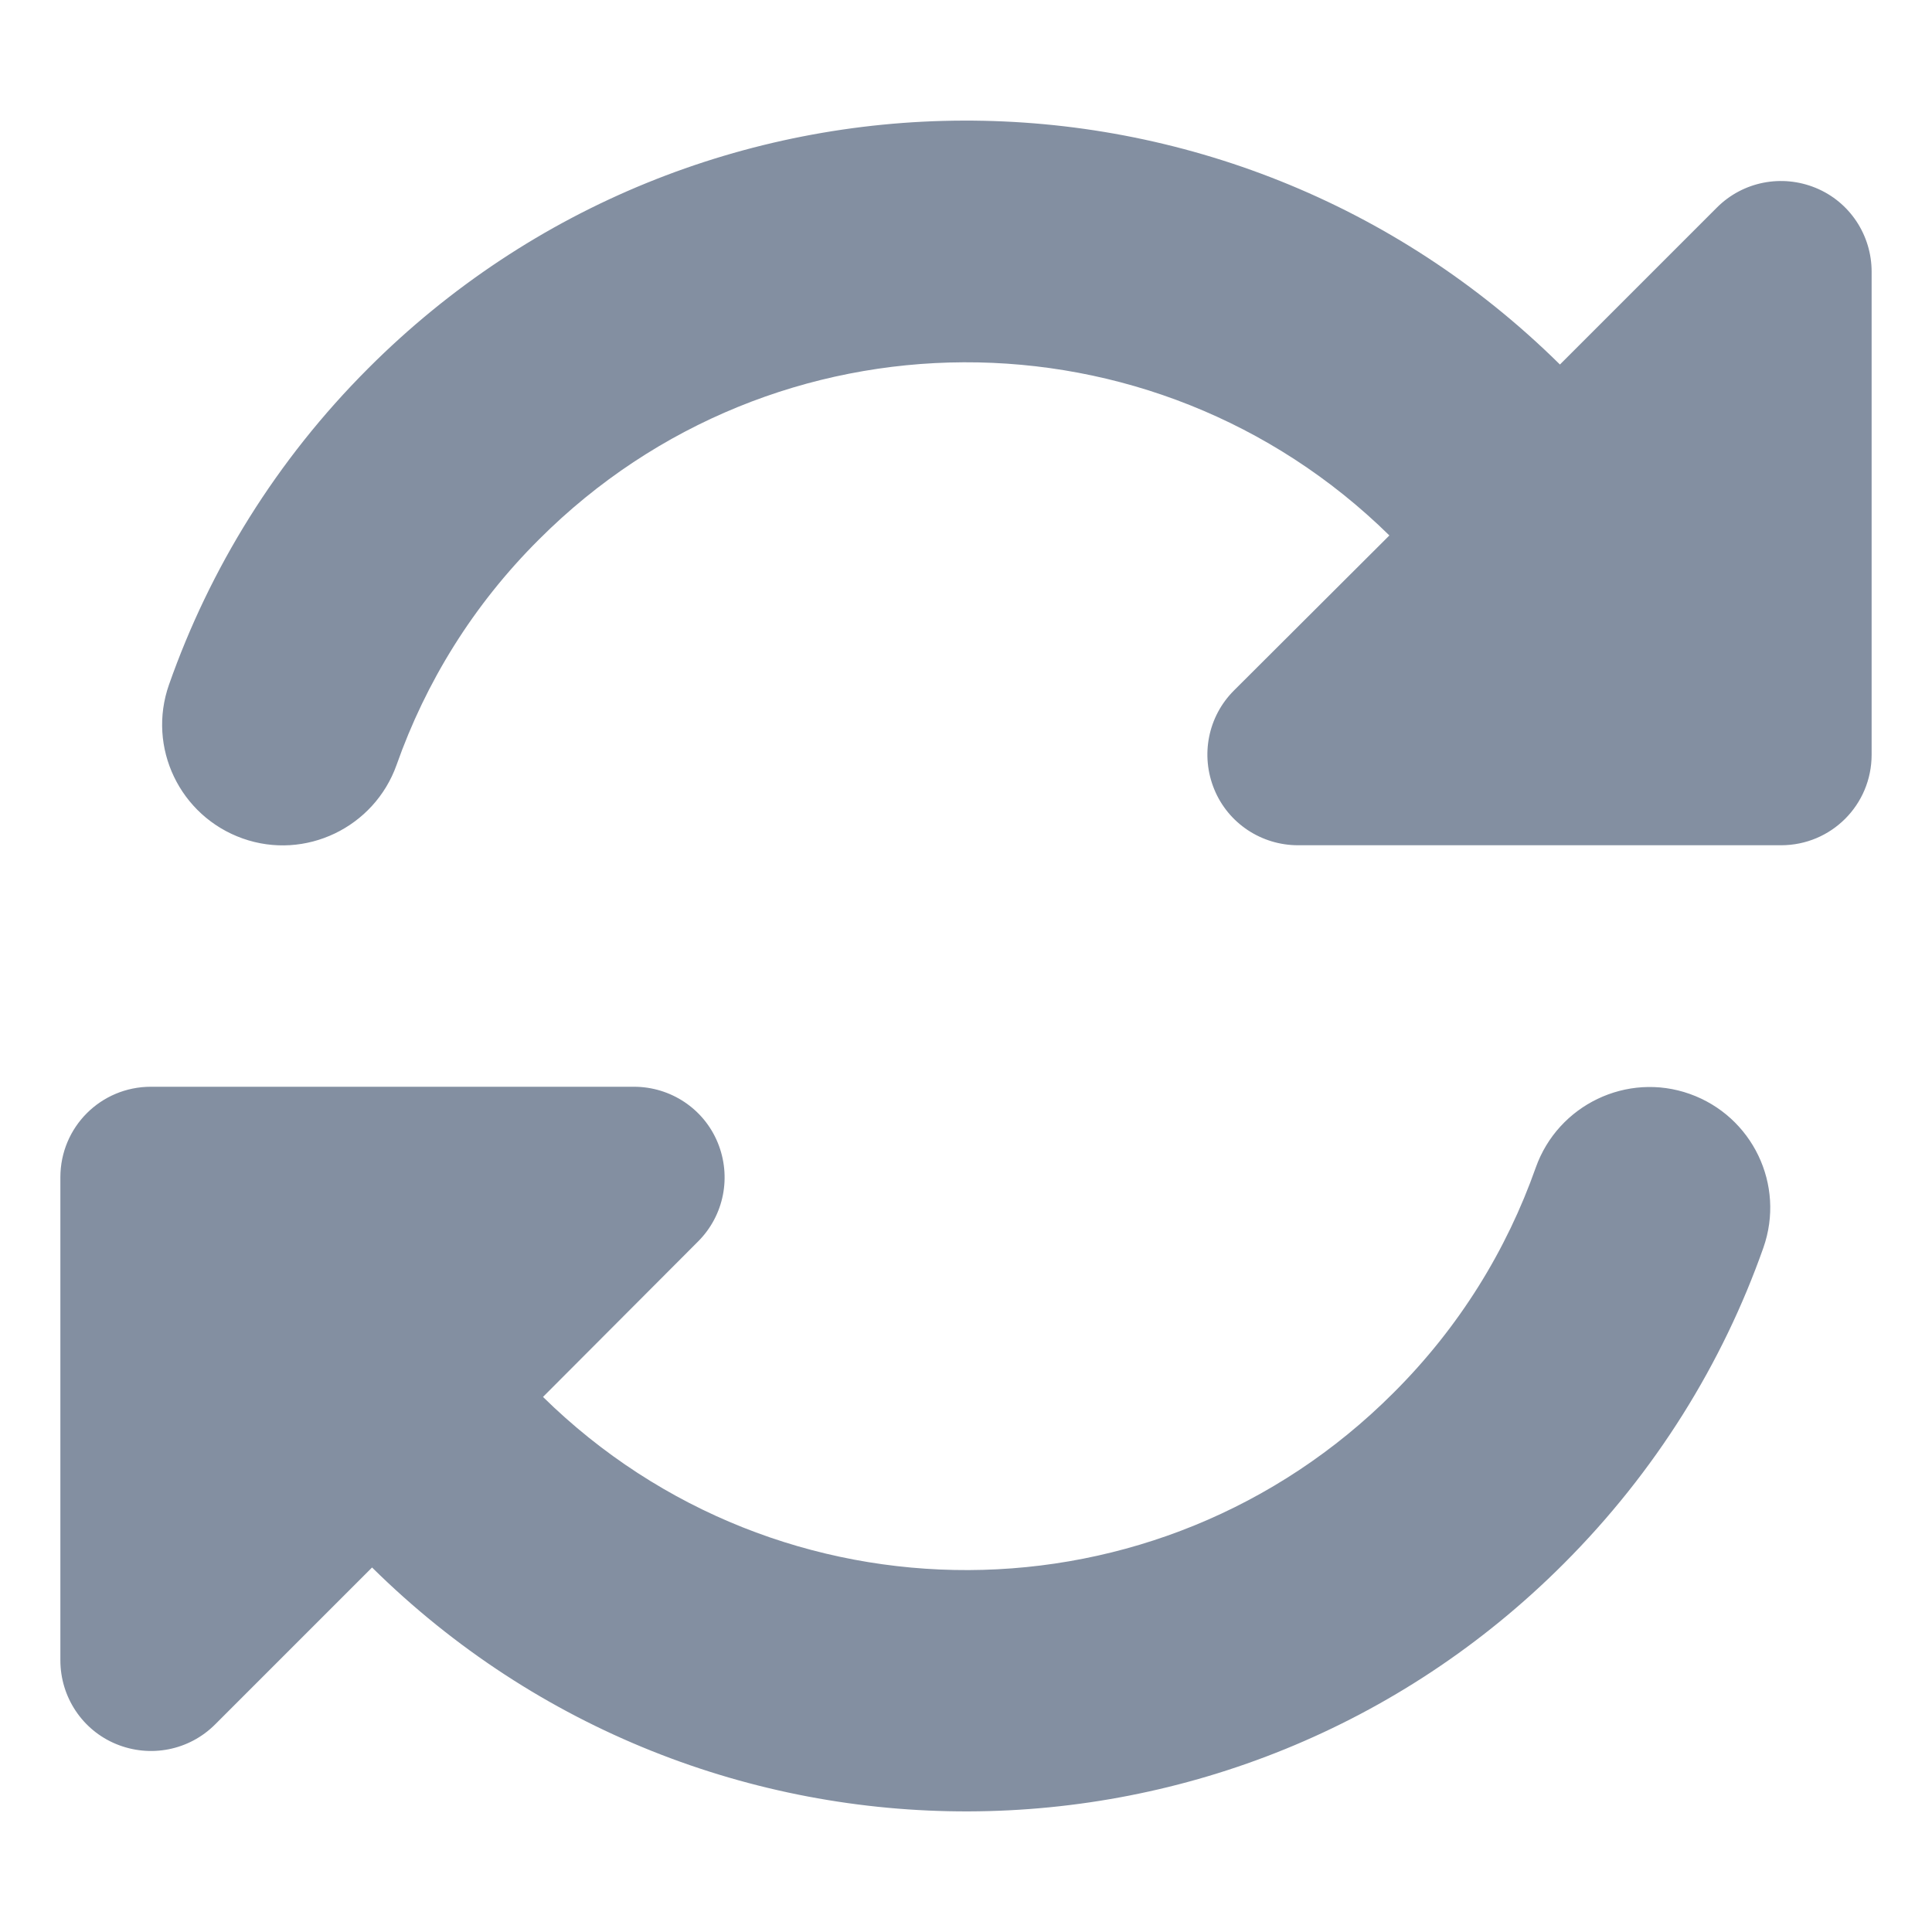 <svg width="512" height="512" viewBox="0 0 512 512" fill="#838FA1" xmlns="http://www.w3.org/2000/svg">
<path d="M142.9 142.9C205.1 80.7 305.6 80.4 368.2 141.9L327 183C320.1 189.9 318.1 200.2 321.8 209.2C325.5 218.2 334.3 224 344 224H463.5H472C485.3 224 496 213.3 496 200V72C496 62.3 490.2 53.5 481.2 49.8C472.2 46.1 461.9 48.1 455 55L413.4 96.6C325.8 10.1 184.7 10.4 97.6 97.6C73.2 122 55.6 150.7 44.8 181.4C38.9 198.1 47.7 216.3 64.3 222.2C80.9 228.1 99.2 219.3 105.1 202.7C112.8 180.9 125.3 160.4 142.9 142.9ZM16 312V319.6V320.3V440C16 449.7 21.8 458.5 30.8 462.2C39.8 465.9 50.1 463.9 57 457L98.6 415.4C186.2 501.9 327.3 501.6 414.4 414.4C438.8 390 456.5 361.3 467.3 330.7C473.2 314 464.4 295.8 447.8 289.9C431.2 284 412.9 292.8 407 309.4C399.3 331.2 386.8 351.7 369.2 369.2C307 431.4 206.5 431.7 143.9 370.2L185 329C191.9 322.1 193.9 311.8 190.2 302.8C186.5 293.8 177.7 288 168 288H48.4H47.7H40C26.7 288 16 298.7 16 312Z" fill="#838FA1"/>
</svg>
